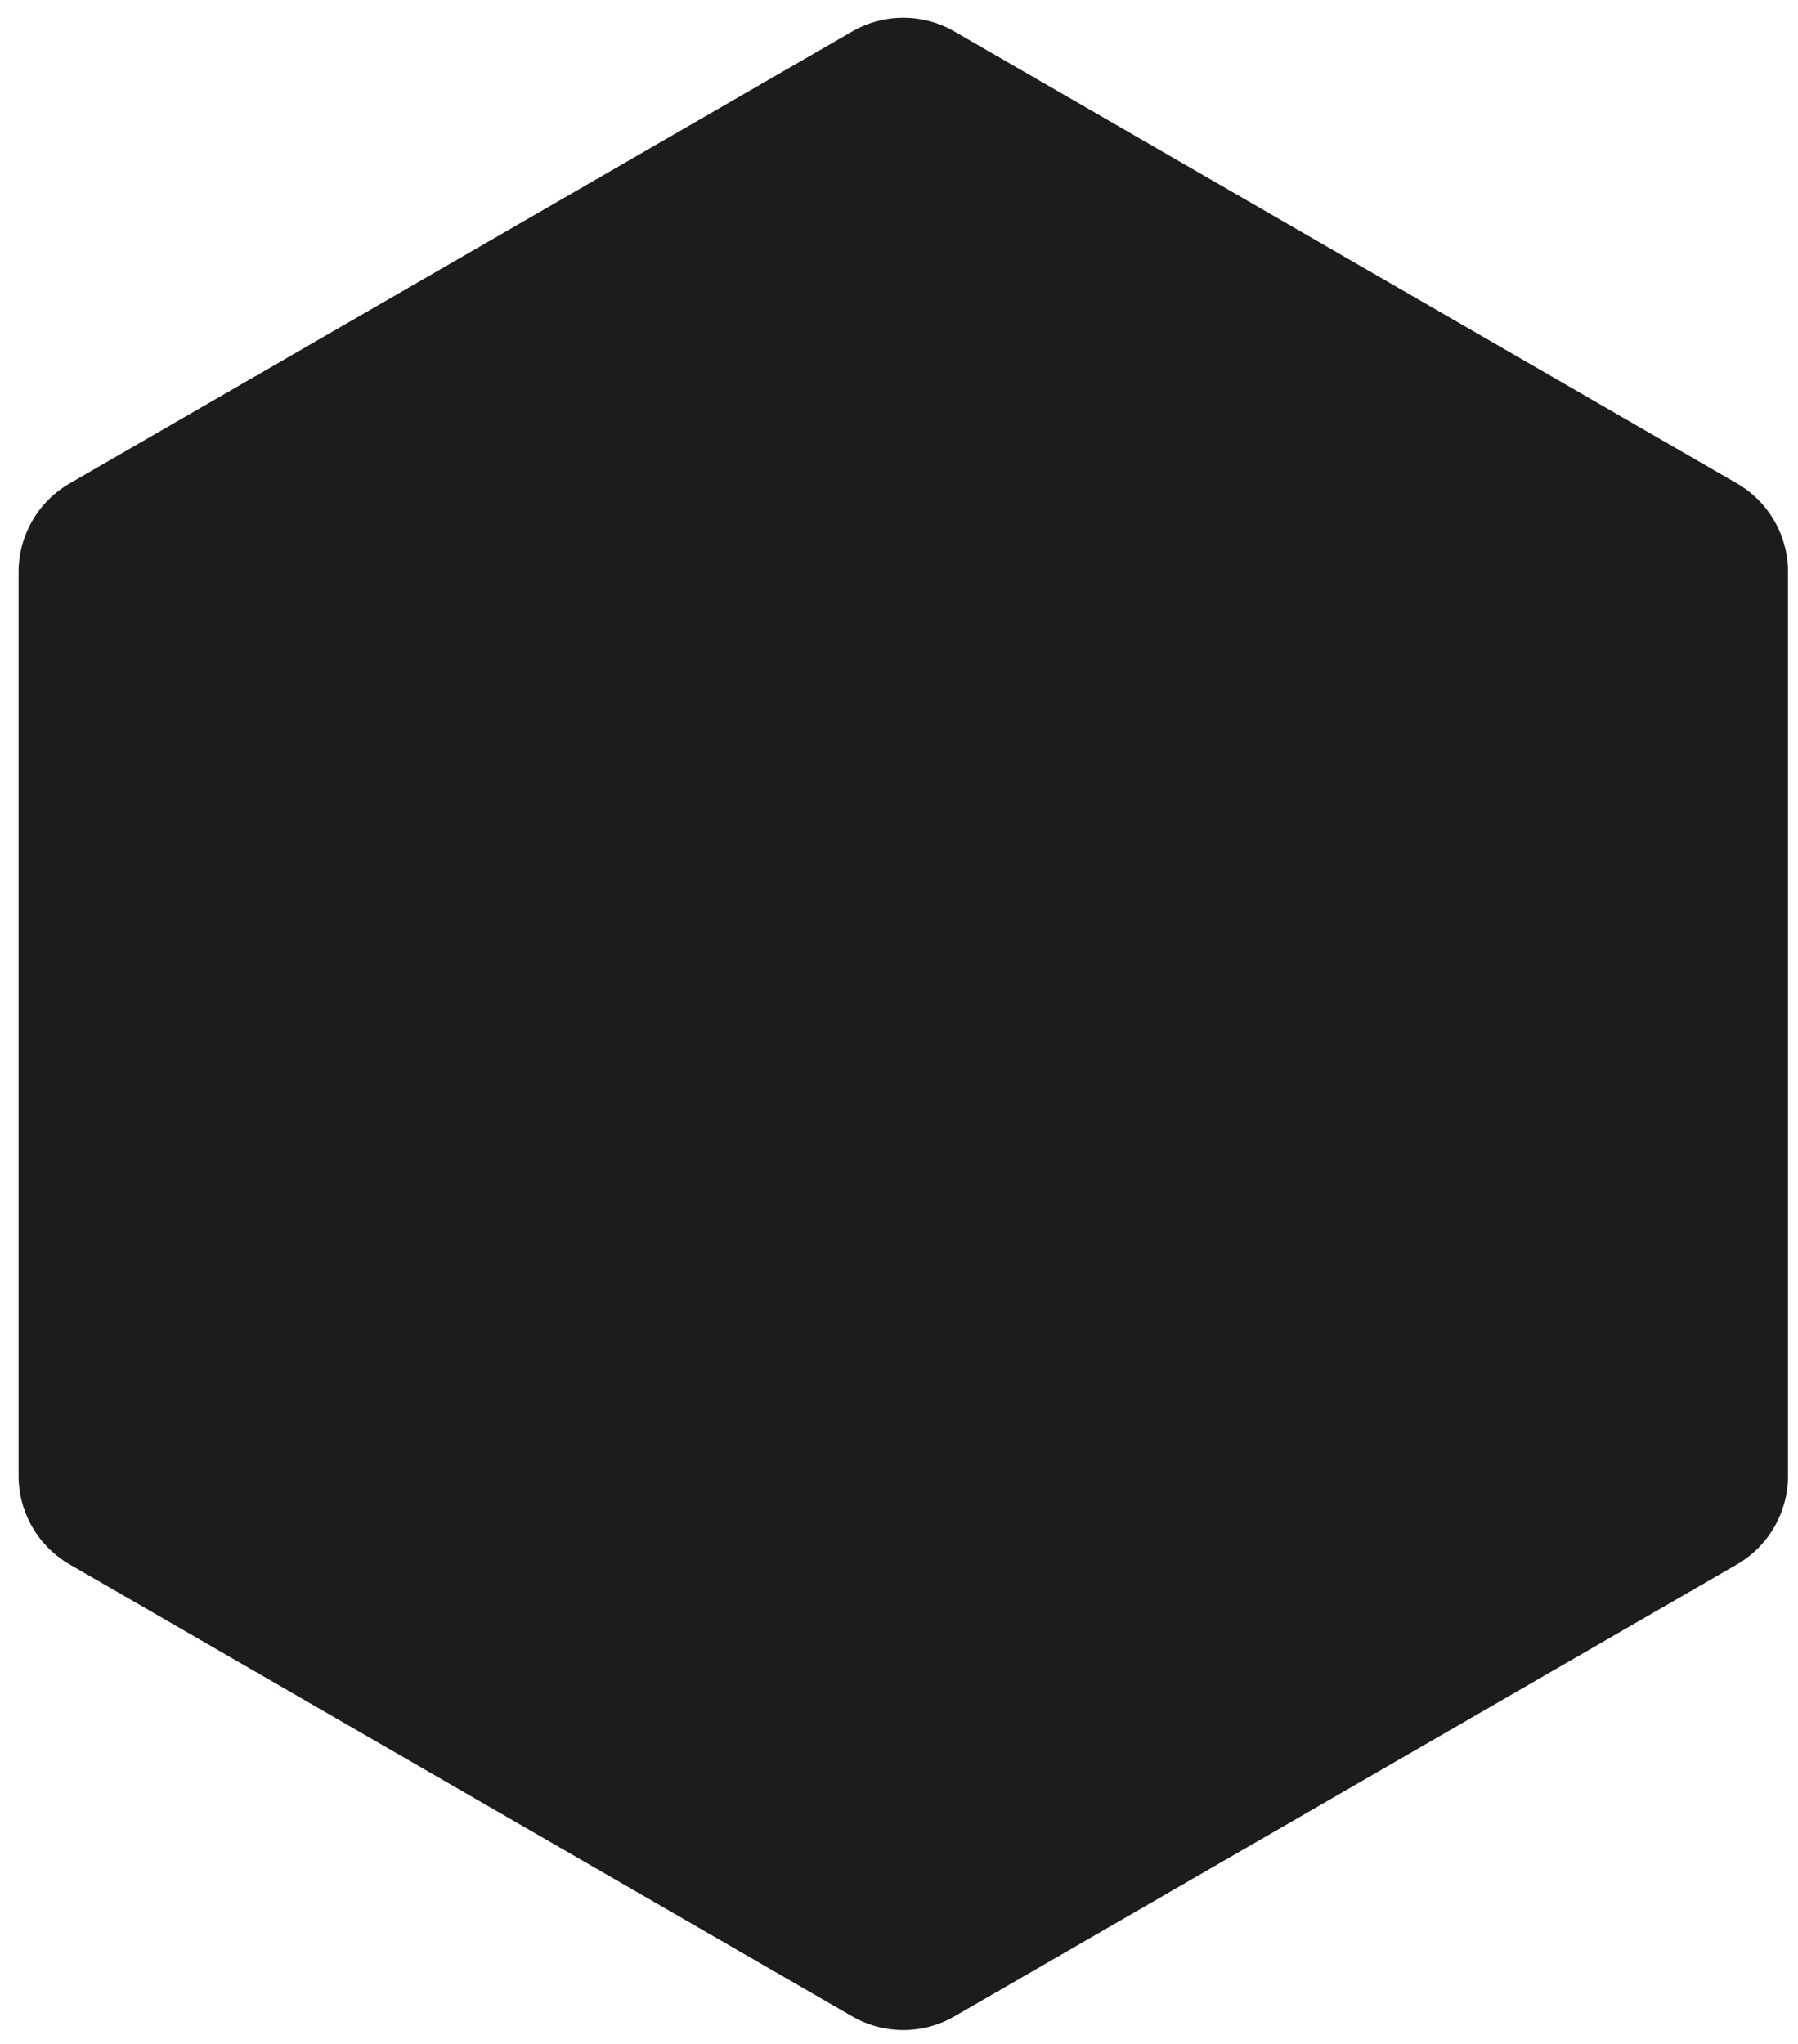 <svg width="88" height="100" viewBox="0 0 88 100" fill="none" xmlns="http://www.w3.org/2000/svg">
<path d="M41.711 1.539C43.258 0.645 45.164 0.645 46.711 1.539L85.012 23.652C86.559 24.545 87.512 26.196 87.512 27.982V72.209C87.512 73.995 86.559 75.645 85.012 76.539L46.711 98.652C45.164 99.545 43.258 99.545 41.711 98.652L3.409 76.539C1.862 75.645 0.909 73.995 0.909 72.209V27.982C0.909 26.196 1.862 24.545 3.409 23.652L41.711 1.539Z" fill="#1E1B1C"/>
</svg>
